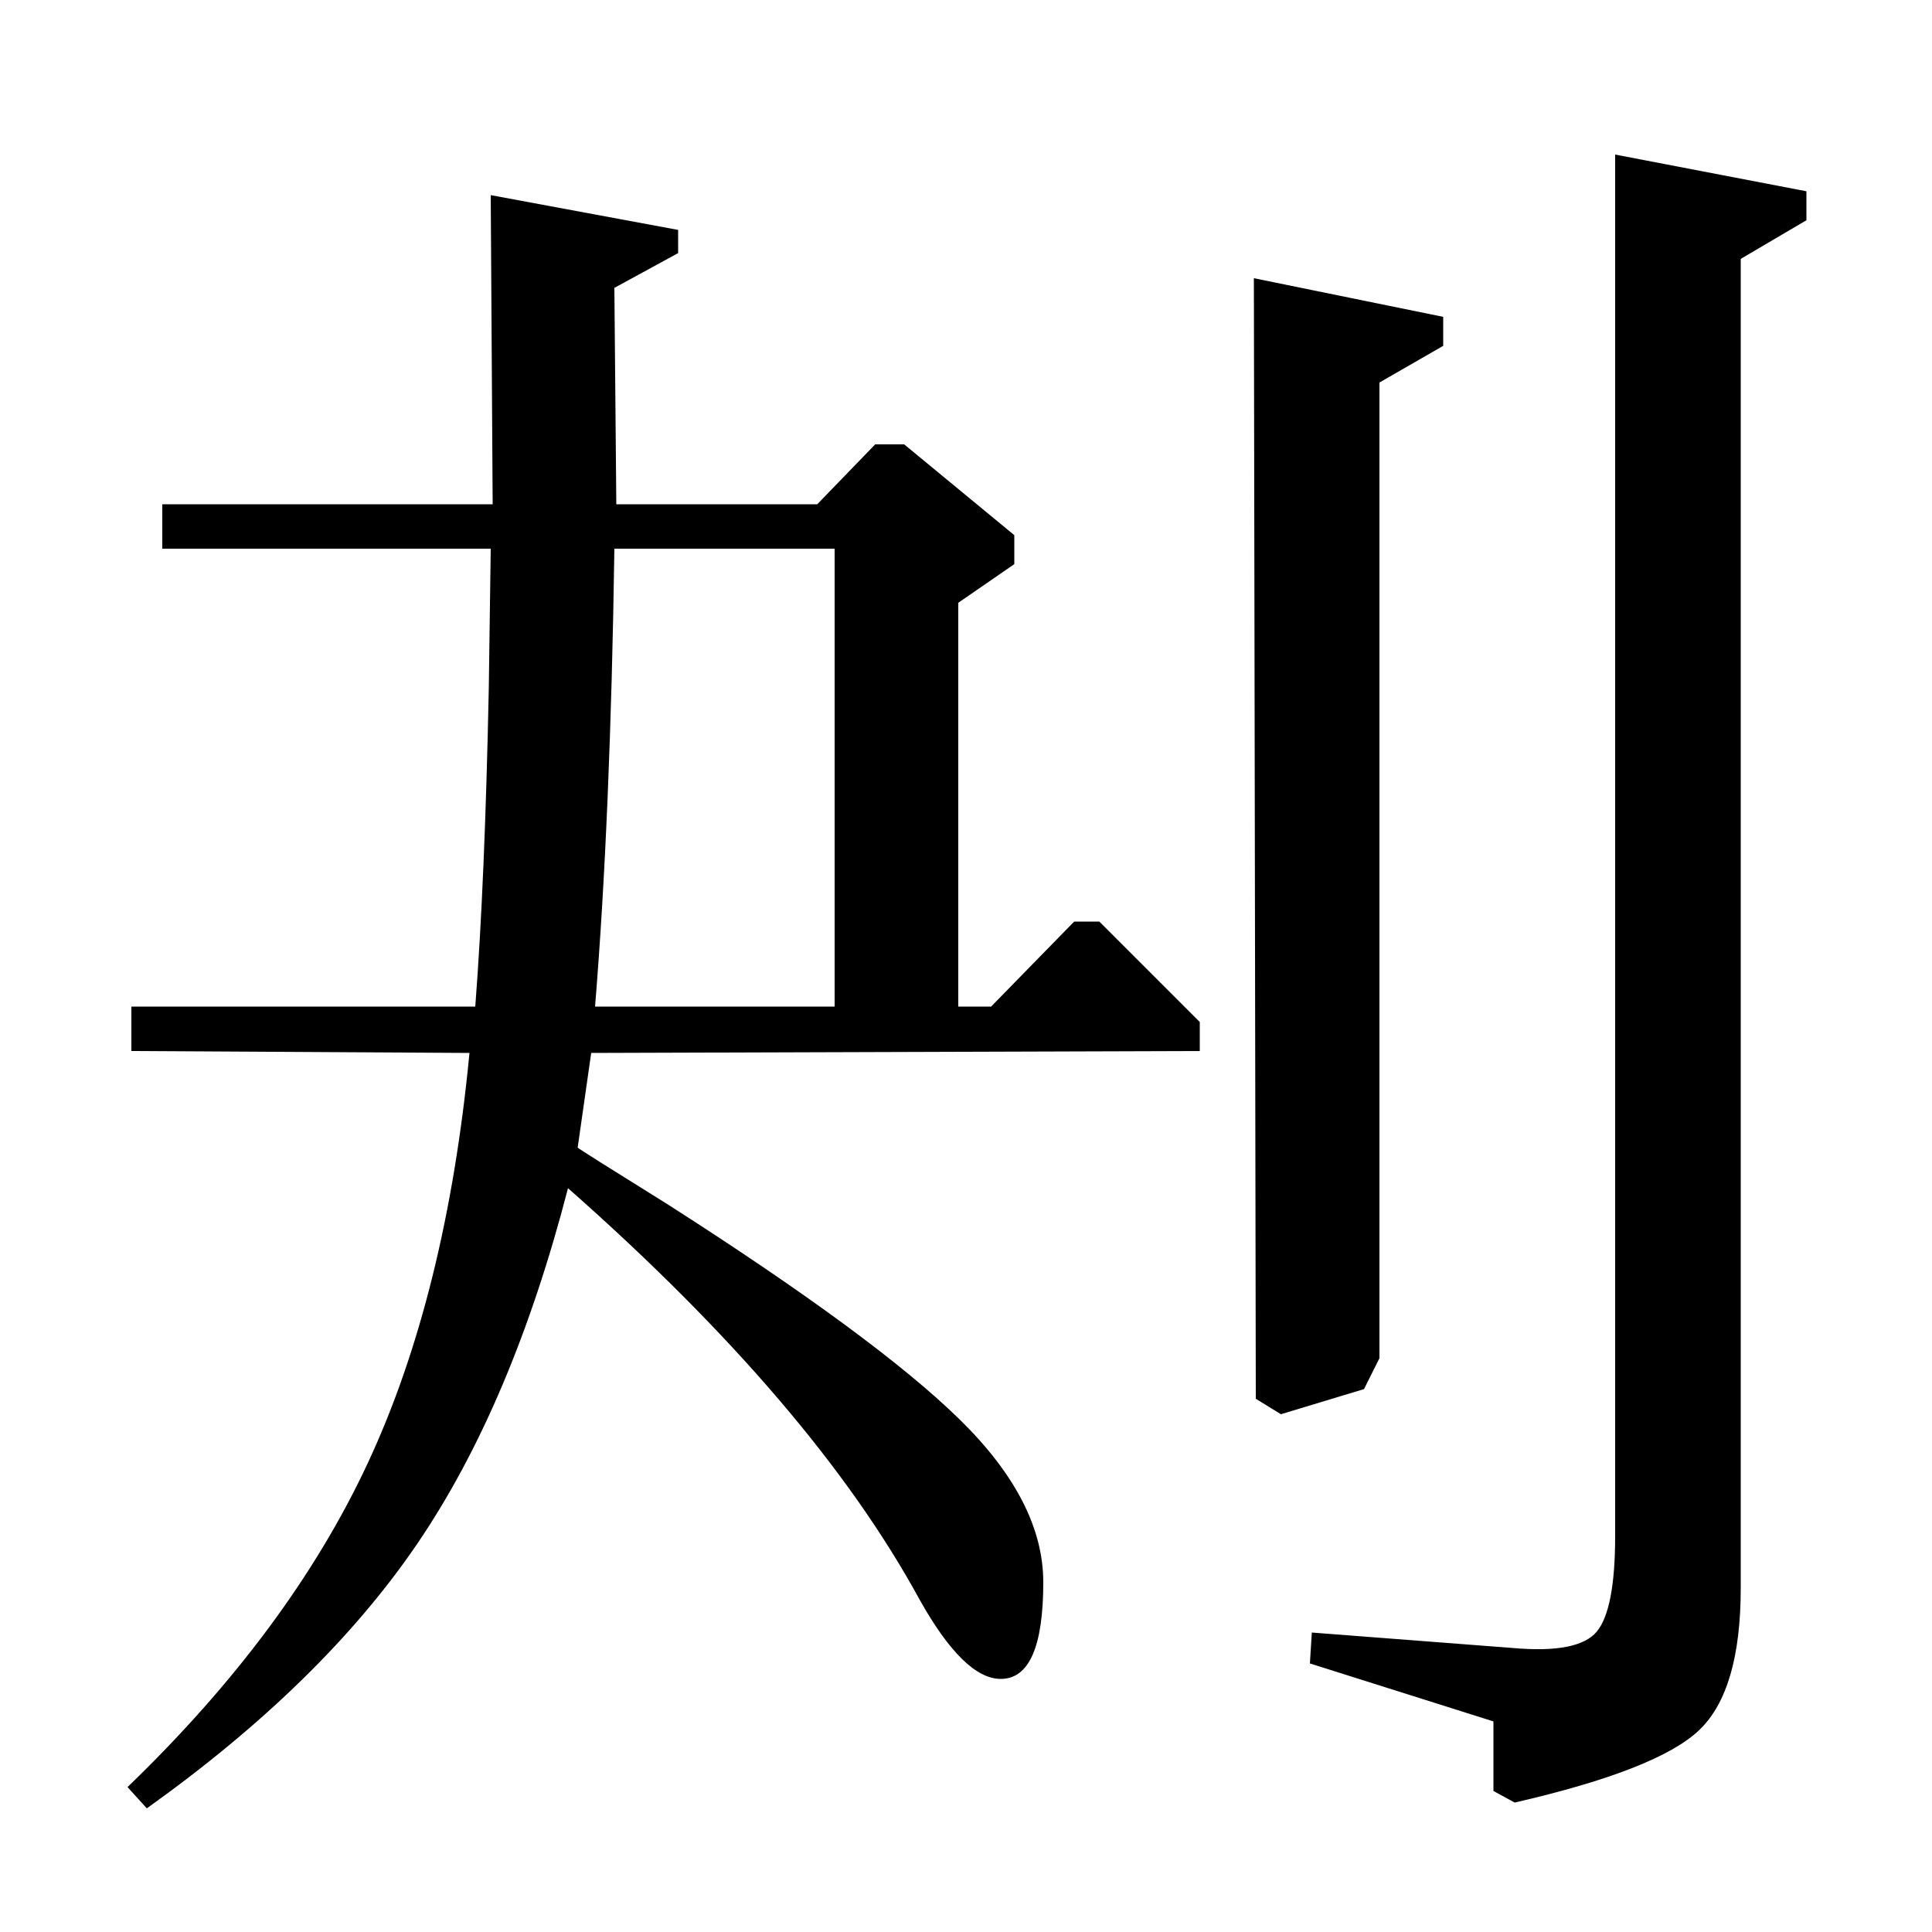<?xml version="1.0" standalone="no"?>
<!DOCTYPE svg PUBLIC "-//W3C//DTD SVG 1.1//EN" "http://www.w3.org/Graphics/SVG/1.1/DTD/svg11.dtd" >
<svg xmlns="http://www.w3.org/2000/svg" xmlns:xlink="http://www.w3.org/1999/xlink" version="1.1" viewBox="0 -140 1000 1000">
  <g transform="matrix(1 0 0 -1 0 860)">
   <path fill="currentColor"
d="M84 739h171l-1 160l97 -18v-12l-33 -18l1 -112h104l30 31h15l57 -47v-15l-29 -20v-209h17l43 44h13l52 -52v-15l-315 -1l-7 -49q1 -1 46 -29q108 -69 151.5 -111.5t43.5 -84.5q0 -50 -22 -50q-19 0 -42 41q-55 101 -182 213q-29 -112 -78 -184t-140 -137l-10 11
q84 81 124.5 168t52.5 212l-175 1v23h178q5 65 7 165l1 72h-170v23zM308 479h124v237h-114q-2 -139 -10 -237zM714 802v-505l-8 -16l-43 -13l-13 8l-1 580l98 -20v-15zM901 866v-688q0 -53 -21.5 -73.5t-95.5 -37.5l-11 6v36l-95 30l1 16l104 -8q34 -3 43.5 8.5t9.5 49.5
v715l99 -19v-15z" />
  </g>

</svg>
